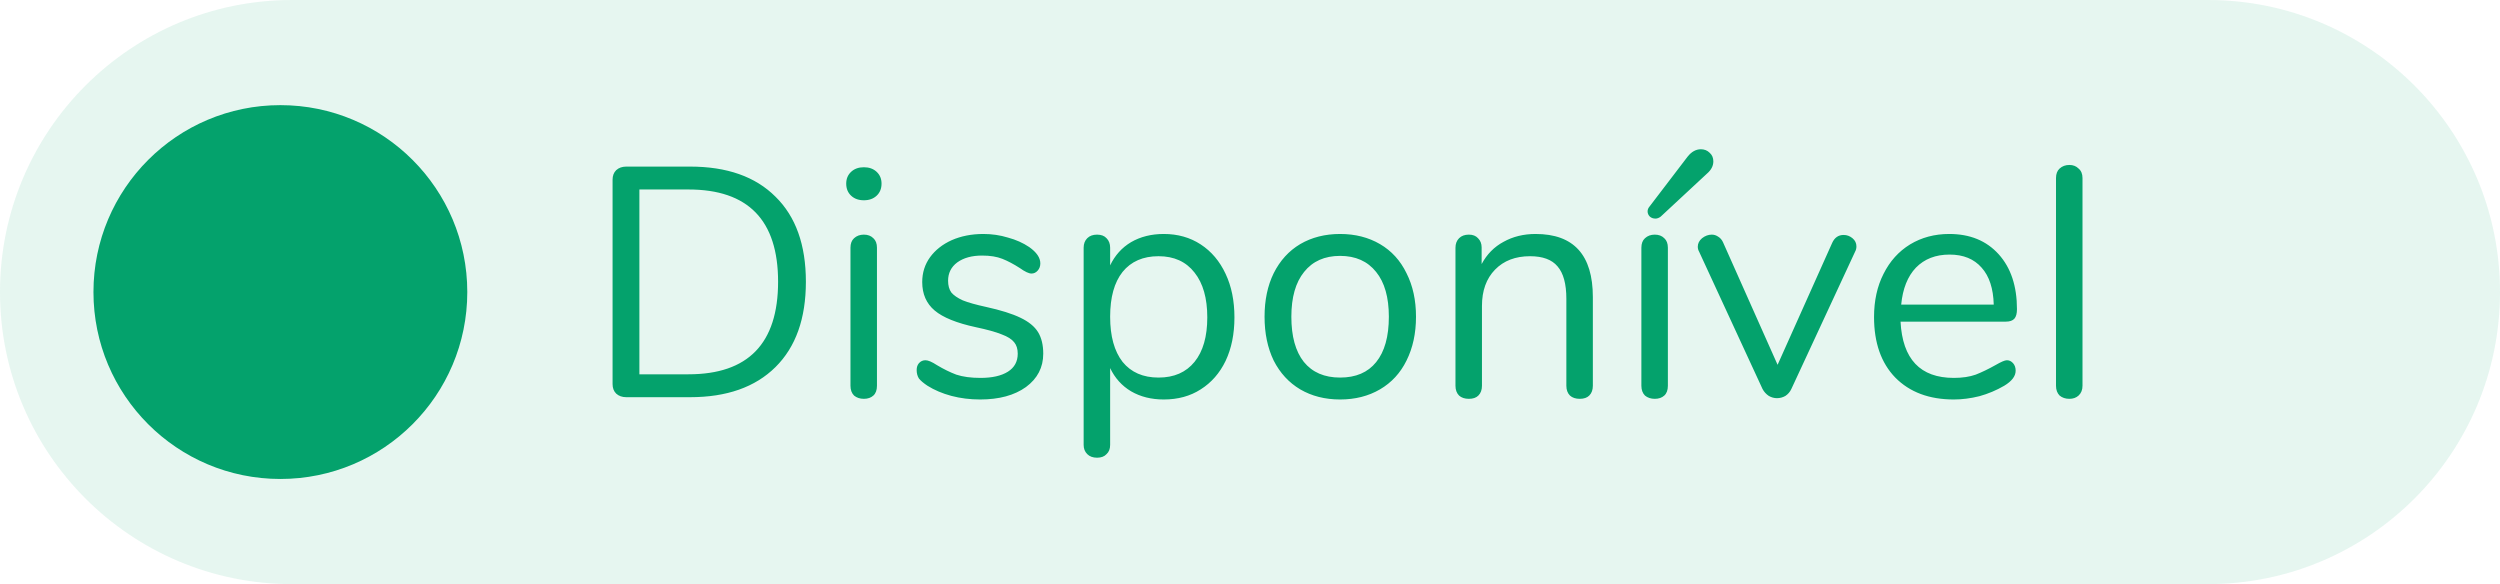<svg width="107" height="25" viewBox="0 0 107 25" fill="none" xmlns="http://www.w3.org/2000/svg">
<path d="M0 12.5C0 5.596 5.596 0 12.5 0H94.5C101.404 0 107 5.596 107 12.5C107 19.404 101.404 25 94.5 25H12.5C5.596 25 0 19.404 0 12.5Z" fill="#04A26C" fill-opacity="0.1"/>
<circle cx="12" cy="12.5" r="8" fill="#04A26C"/>
<path d="M26.806 17C26.629 17 26.484 16.949 26.372 16.846C26.269 16.743 26.218 16.608 26.218 16.44V7.69C26.218 7.522 26.269 7.387 26.372 7.284C26.484 7.181 26.629 7.13 26.806 7.13H29.536C31.113 7.13 32.331 7.559 33.19 8.418C34.058 9.267 34.492 10.481 34.492 12.058C34.492 13.635 34.058 14.853 33.19 15.712C32.322 16.571 31.104 17 29.536 17H26.806ZM29.466 16.02C32.023 16.02 33.302 14.699 33.302 12.058C33.302 9.426 32.023 8.11 29.466 8.11H27.366V16.02H29.466ZM36.974 17.07C36.806 17.07 36.666 17.023 36.554 16.93C36.451 16.827 36.4 16.687 36.4 16.51V10.602C36.4 10.425 36.451 10.289 36.554 10.196C36.666 10.093 36.806 10.042 36.974 10.042C37.142 10.042 37.277 10.093 37.38 10.196C37.482 10.289 37.534 10.425 37.534 10.602V16.51C37.534 16.697 37.482 16.837 37.38 16.93C37.277 17.023 37.142 17.07 36.974 17.07ZM36.974 8.572C36.75 8.572 36.568 8.507 36.428 8.376C36.288 8.245 36.218 8.073 36.218 7.858C36.218 7.653 36.288 7.485 36.428 7.354C36.568 7.223 36.75 7.158 36.974 7.158C37.198 7.158 37.38 7.223 37.52 7.354C37.66 7.485 37.73 7.653 37.73 7.858C37.73 8.073 37.66 8.245 37.52 8.376C37.38 8.507 37.198 8.572 36.974 8.572ZM41.95 17.098C41.52 17.098 41.109 17.047 40.718 16.944C40.335 16.841 39.994 16.697 39.696 16.51C39.528 16.398 39.406 16.295 39.331 16.202C39.266 16.099 39.233 15.978 39.233 15.838C39.233 15.717 39.266 15.619 39.331 15.544C39.406 15.46 39.499 15.418 39.611 15.418C39.724 15.418 39.887 15.488 40.102 15.628C40.382 15.796 40.657 15.931 40.928 16.034C41.208 16.127 41.553 16.174 41.964 16.174C42.468 16.174 42.859 16.085 43.139 15.908C43.419 15.731 43.559 15.474 43.559 15.138C43.559 14.933 43.508 14.769 43.406 14.648C43.303 14.517 43.126 14.405 42.873 14.312C42.621 14.209 42.253 14.107 41.767 14.004C40.946 13.827 40.358 13.589 40.004 13.29C39.649 12.991 39.471 12.585 39.471 12.072C39.471 11.671 39.584 11.316 39.807 11.008C40.032 10.7 40.34 10.457 40.731 10.28C41.133 10.103 41.586 10.014 42.09 10.014C42.453 10.014 42.803 10.065 43.139 10.168C43.485 10.261 43.788 10.397 44.05 10.574C44.367 10.798 44.526 11.031 44.526 11.274C44.526 11.395 44.488 11.498 44.413 11.582C44.339 11.666 44.25 11.708 44.148 11.708C44.035 11.708 43.867 11.629 43.644 11.47C43.382 11.302 43.135 11.171 42.901 11.078C42.668 10.985 42.379 10.938 42.033 10.938C41.595 10.938 41.24 11.036 40.969 11.232C40.708 11.428 40.578 11.689 40.578 12.016C40.578 12.221 40.624 12.389 40.718 12.52C40.82 12.641 40.983 12.753 41.208 12.856C41.441 12.949 41.772 13.043 42.202 13.136C42.836 13.276 43.326 13.43 43.672 13.598C44.026 13.766 44.278 13.971 44.428 14.214C44.577 14.457 44.651 14.765 44.651 15.138C44.651 15.726 44.404 16.202 43.91 16.566C43.415 16.921 42.761 17.098 41.95 17.098ZM49.81 10.014C50.407 10.014 50.935 10.163 51.392 10.462C51.849 10.761 52.204 11.181 52.456 11.722C52.708 12.254 52.834 12.875 52.834 13.584C52.834 14.293 52.708 14.914 52.456 15.446C52.204 15.969 51.849 16.375 51.392 16.664C50.944 16.953 50.417 17.098 49.81 17.098C49.278 17.098 48.811 16.981 48.41 16.748C48.018 16.515 47.719 16.183 47.514 15.754V19.044C47.514 19.212 47.463 19.343 47.36 19.436C47.267 19.539 47.131 19.59 46.954 19.59C46.777 19.59 46.637 19.539 46.534 19.436C46.431 19.333 46.38 19.203 46.38 19.044V10.602C46.38 10.434 46.431 10.299 46.534 10.196C46.637 10.093 46.777 10.042 46.954 10.042C47.131 10.042 47.267 10.093 47.36 10.196C47.463 10.299 47.514 10.434 47.514 10.602V11.358C47.719 10.929 48.018 10.597 48.41 10.364C48.811 10.131 49.278 10.014 49.81 10.014ZM49.586 16.16C50.249 16.16 50.762 15.936 51.126 15.488C51.49 15.04 51.672 14.405 51.672 13.584C51.672 12.763 51.49 12.123 51.126 11.666C50.762 11.199 50.249 10.966 49.586 10.966C48.923 10.966 48.41 11.19 48.046 11.638C47.691 12.086 47.514 12.725 47.514 13.556C47.514 14.387 47.691 15.031 48.046 15.488C48.41 15.936 48.923 16.16 49.586 16.16ZM57.356 17.098C56.712 17.098 56.143 16.953 55.648 16.664C55.163 16.375 54.785 15.964 54.514 15.432C54.253 14.891 54.123 14.265 54.123 13.556C54.123 12.847 54.253 12.226 54.514 11.694C54.785 11.153 55.163 10.737 55.648 10.448C56.143 10.159 56.712 10.014 57.356 10.014C58.001 10.014 58.57 10.159 59.065 10.448C59.559 10.737 59.937 11.153 60.199 11.694C60.469 12.226 60.605 12.847 60.605 13.556C60.605 14.265 60.469 14.891 60.199 15.432C59.937 15.964 59.559 16.375 59.065 16.664C58.57 16.953 58.001 17.098 57.356 17.098ZM57.356 16.16C58.029 16.16 58.542 15.941 58.897 15.502C59.261 15.054 59.443 14.405 59.443 13.556C59.443 12.725 59.261 12.086 58.897 11.638C58.532 11.181 58.019 10.952 57.356 10.952C56.694 10.952 56.181 11.181 55.816 11.638C55.453 12.086 55.27 12.725 55.27 13.556C55.27 14.396 55.448 15.04 55.803 15.488C56.166 15.936 56.684 16.16 57.356 16.16ZM65.724 10.014C67.358 10.014 68.174 10.915 68.174 12.716V16.51C68.174 16.687 68.123 16.827 68.02 16.93C67.927 17.023 67.791 17.07 67.614 17.07C67.437 17.07 67.297 17.023 67.194 16.93C67.091 16.827 67.04 16.687 67.04 16.51V12.786C67.04 12.151 66.914 11.689 66.662 11.4C66.419 11.111 66.028 10.966 65.486 10.966C64.861 10.966 64.362 11.157 63.988 11.54C63.615 11.923 63.428 12.441 63.428 13.094V16.51C63.428 16.687 63.377 16.827 63.274 16.93C63.181 17.023 63.045 17.07 62.868 17.07C62.691 17.07 62.551 17.023 62.448 16.93C62.346 16.827 62.294 16.687 62.294 16.51V10.602C62.294 10.434 62.346 10.299 62.448 10.196C62.551 10.093 62.691 10.042 62.868 10.042C63.036 10.042 63.167 10.093 63.26 10.196C63.363 10.299 63.414 10.429 63.414 10.588V11.302C63.638 10.882 63.951 10.565 64.352 10.35C64.754 10.126 65.211 10.014 65.724 10.014ZM70.825 17.07C70.657 17.07 70.517 17.023 70.405 16.93C70.302 16.827 70.251 16.687 70.251 16.51V10.602C70.251 10.425 70.302 10.289 70.405 10.196C70.517 10.093 70.657 10.042 70.825 10.042C70.993 10.042 71.129 10.093 71.231 10.196C71.334 10.289 71.385 10.425 71.385 10.602V16.51C71.385 16.697 71.334 16.837 71.231 16.93C71.129 17.023 70.993 17.07 70.825 17.07ZM71.077 9.272C71.002 9.328 70.928 9.356 70.853 9.356C70.76 9.356 70.68 9.328 70.615 9.272C70.55 9.207 70.517 9.132 70.517 9.048C70.517 8.973 70.545 8.903 70.601 8.838L72.225 6.71C72.393 6.495 72.585 6.388 72.799 6.388C72.948 6.388 73.075 6.439 73.177 6.542C73.28 6.635 73.331 6.757 73.331 6.906C73.331 7.102 73.238 7.279 73.051 7.438L71.077 9.272ZM78.419 10.392C78.522 10.168 78.685 10.056 78.909 10.056C79.049 10.056 79.175 10.103 79.287 10.196C79.399 10.289 79.455 10.406 79.455 10.546C79.455 10.63 79.436 10.705 79.399 10.77L76.669 16.65C76.613 16.771 76.529 16.869 76.417 16.944C76.305 17.009 76.184 17.042 76.053 17.042C75.932 17.042 75.815 17.009 75.703 16.944C75.591 16.869 75.502 16.771 75.437 16.65L72.721 10.77C72.684 10.705 72.665 10.635 72.665 10.56C72.665 10.42 72.726 10.299 72.847 10.196C72.978 10.093 73.118 10.042 73.267 10.042C73.36 10.042 73.449 10.07 73.533 10.126C73.626 10.182 73.696 10.261 73.743 10.364L76.081 15.614L78.419 10.392ZM85.892 15.418C85.995 15.418 86.084 15.46 86.159 15.544C86.233 15.628 86.27 15.735 86.27 15.866C86.27 16.099 86.107 16.314 85.781 16.51C85.445 16.706 85.09 16.855 84.716 16.958C84.343 17.051 83.979 17.098 83.624 17.098C82.57 17.098 81.734 16.785 81.118 16.16C80.512 15.535 80.209 14.671 80.209 13.57C80.209 12.87 80.344 12.254 80.615 11.722C80.885 11.181 81.263 10.761 81.749 10.462C82.243 10.163 82.803 10.014 83.428 10.014C84.315 10.014 85.02 10.303 85.543 10.882C86.065 11.461 86.326 12.245 86.326 13.234C86.326 13.421 86.289 13.556 86.215 13.64C86.14 13.724 86.019 13.766 85.85 13.766H81.343C81.427 15.371 82.187 16.174 83.624 16.174C83.989 16.174 84.301 16.127 84.562 16.034C84.824 15.931 85.104 15.796 85.403 15.628C85.645 15.488 85.808 15.418 85.892 15.418ZM83.442 10.896C82.845 10.896 82.365 11.083 82.001 11.456C81.646 11.829 81.436 12.357 81.371 13.038H85.332C85.314 12.347 85.141 11.82 84.814 11.456C84.488 11.083 84.031 10.896 83.442 10.896ZM88.571 17.07C88.403 17.07 88.263 17.023 88.151 16.93C88.049 16.827 87.997 16.687 87.997 16.51V7.62C87.997 7.443 88.049 7.307 88.151 7.214C88.263 7.111 88.403 7.06 88.571 7.06C88.73 7.06 88.861 7.111 88.963 7.214C89.075 7.307 89.131 7.443 89.131 7.62V16.51C89.131 16.687 89.075 16.827 88.963 16.93C88.861 17.023 88.73 17.07 88.571 17.07Z" fill="#04A26C"/>
</svg>
